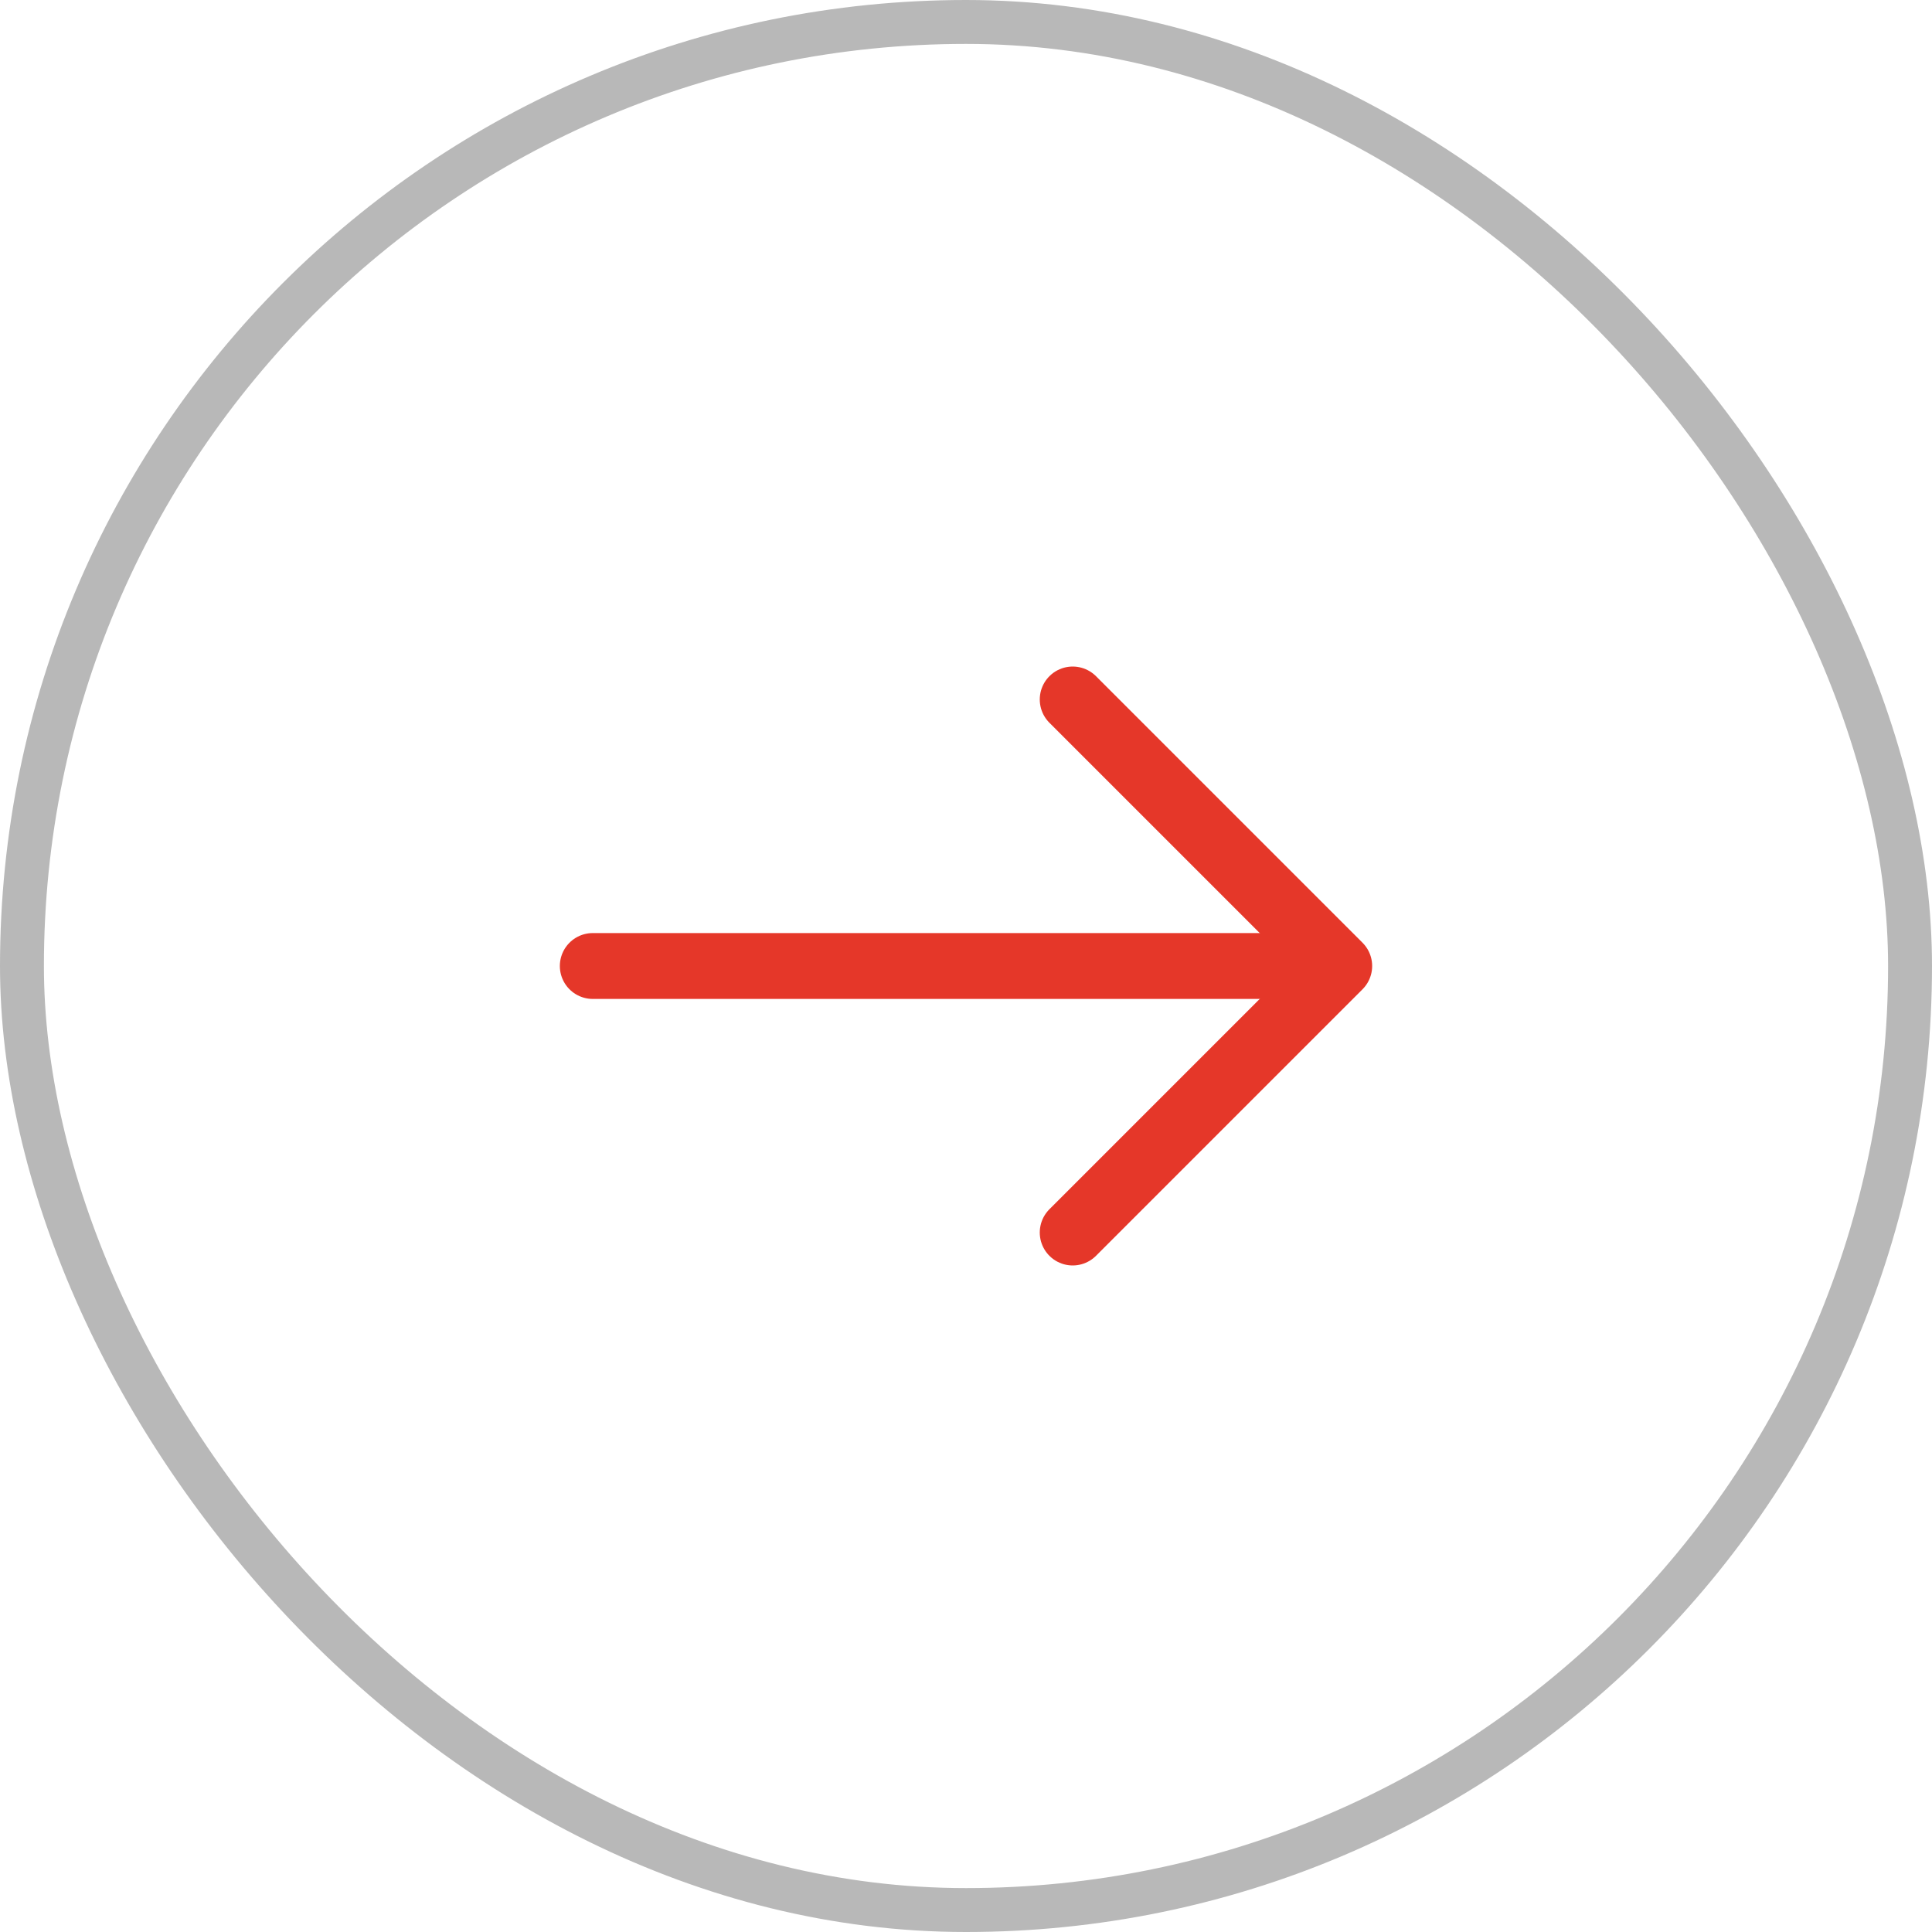 <svg width="44" height="44" viewBox="0 0 44 44" fill="none" xmlns="http://www.w3.org/2000/svg">
<rect x="0.5" y="0.5" width="43" height="43" rx="21.5" stroke="#B8B8B8"/>
<path d="M24.43 15.93L30.5 22L24.43 28.07" stroke="#E53729" stroke-width="1.5" stroke-miterlimit="10" stroke-linecap="round" stroke-linejoin="round"/>
<path d="M13.5 22L30.33 22" stroke="#E53729" stroke-width="1.5" stroke-miterlimit="10" stroke-linecap="round" stroke-linejoin="round"/>
</svg>
